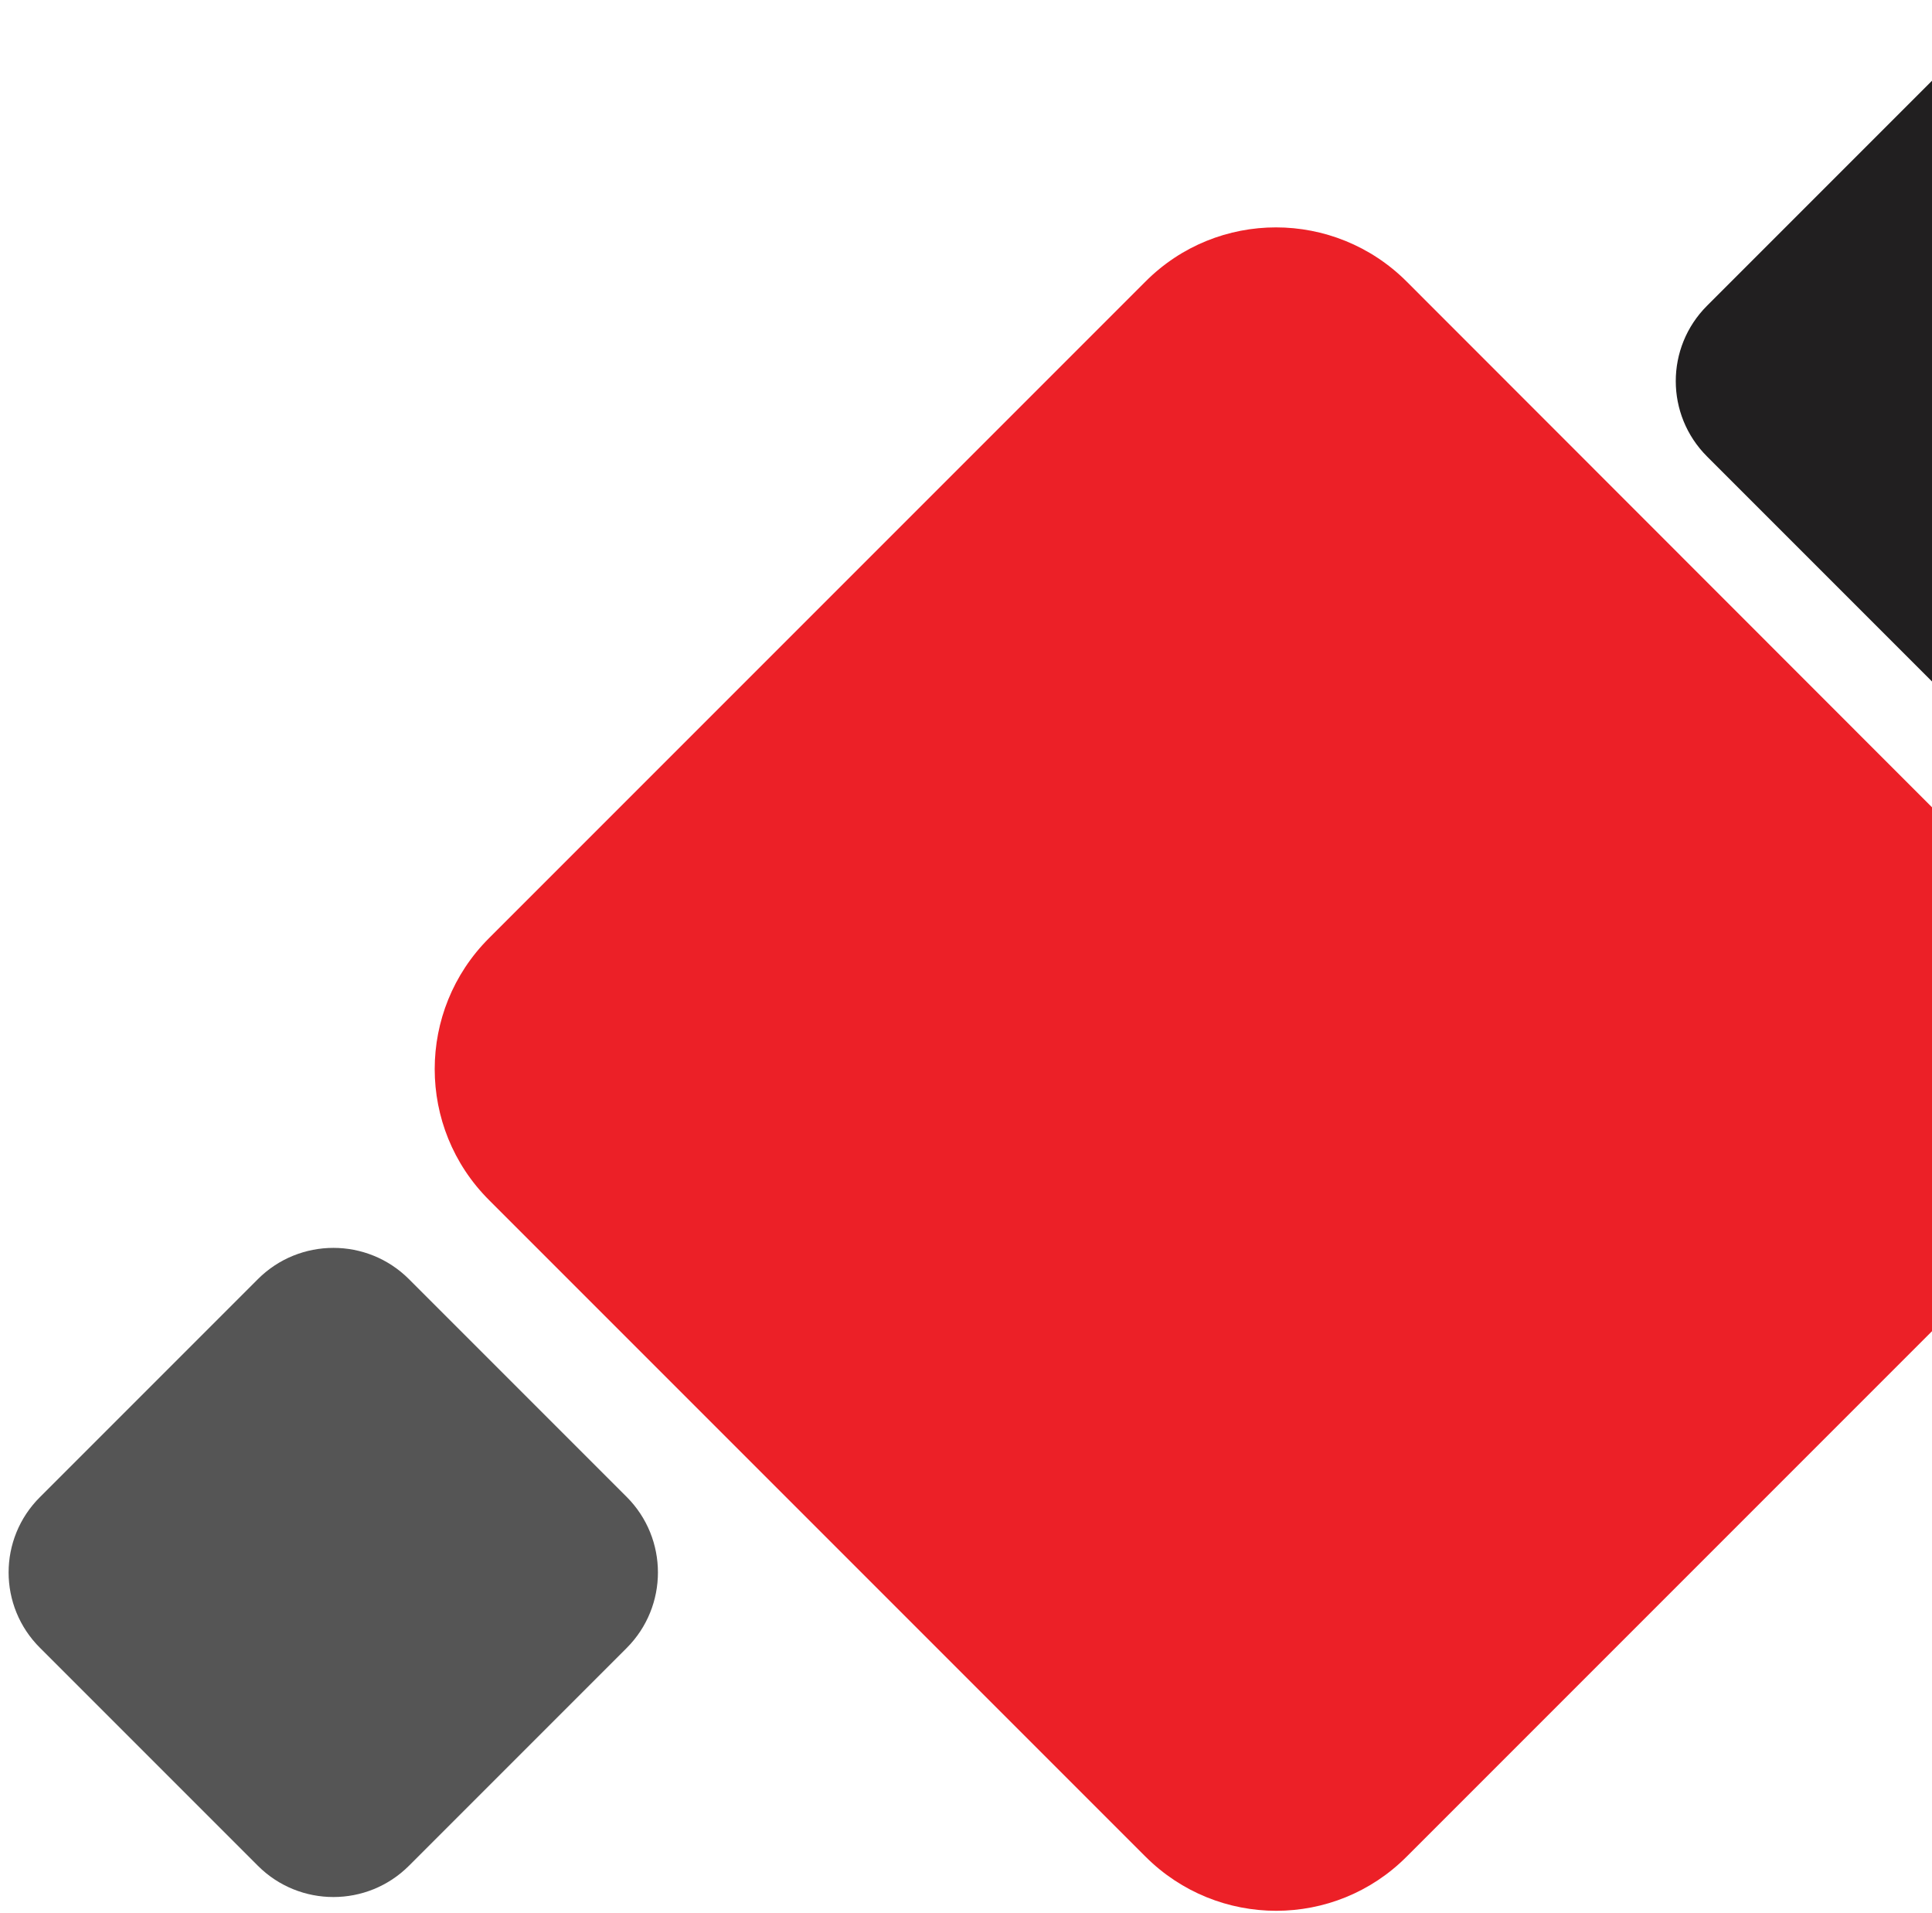 <?xml version="1.0" encoding="utf-8"?>
<!-- Generator: Adobe Illustrator 24.2.1, SVG Export Plug-In . SVG Version: 6.00 Build 0)  -->
<svg version="1.1" id="Layer_1" xmlns="http://www.w3.org/2000/svg" xmlns:xlink="http://www.w3.org/1999/xlink" x="0px" y="0px"
	 viewBox="0 0 505 500" style="enable-background:new 0 0 505 500;" xml:space="preserve">
<style type="text/css">
	.st0{fill:#211F20;}
	.st1{fill:#EC2027;}
	.st2{fill:#555555;}
</style>
<path class="st0" d="M446.2,119.3l117.2,117.2c10.9,10.9,28.6,10.9,39.5,0l117.2-117.2c10.9-10.9,10.9-28.6,0-39.5L602.9-37.3
	c-10.9-10.9-28.6-10.9-39.5,0L446.2,79.9C435.3,90.8,435.3,108.4,446.2,119.3z"/>
<path class="st1" d="M127.8,313.6l171.6,171.6c18.9,18.9,49.5,18.9,68.3,0l171.6-171.6c18.9-18.9,18.9-49.5,0-68.3L367.7,73.6
	c-18.9-18.9-49.5-18.9-68.3,0L127.8,245.2C108.9,264.1,108.9,294.7,127.8,313.6z"/>
<path class="st2" d="M10.5,430.7l56.9,56.9c10.9,10.9,28.6,10.9,39.5,0l56.9-56.9c10.9-10.9,10.9-28.6,0-39.5l-56.9-56.9
	c-10.9-10.9-28.6-10.9-39.5,0l-56.9,56.9C-0.5,402.1-0.5,419.8,10.5,430.7z"/>
</svg>
